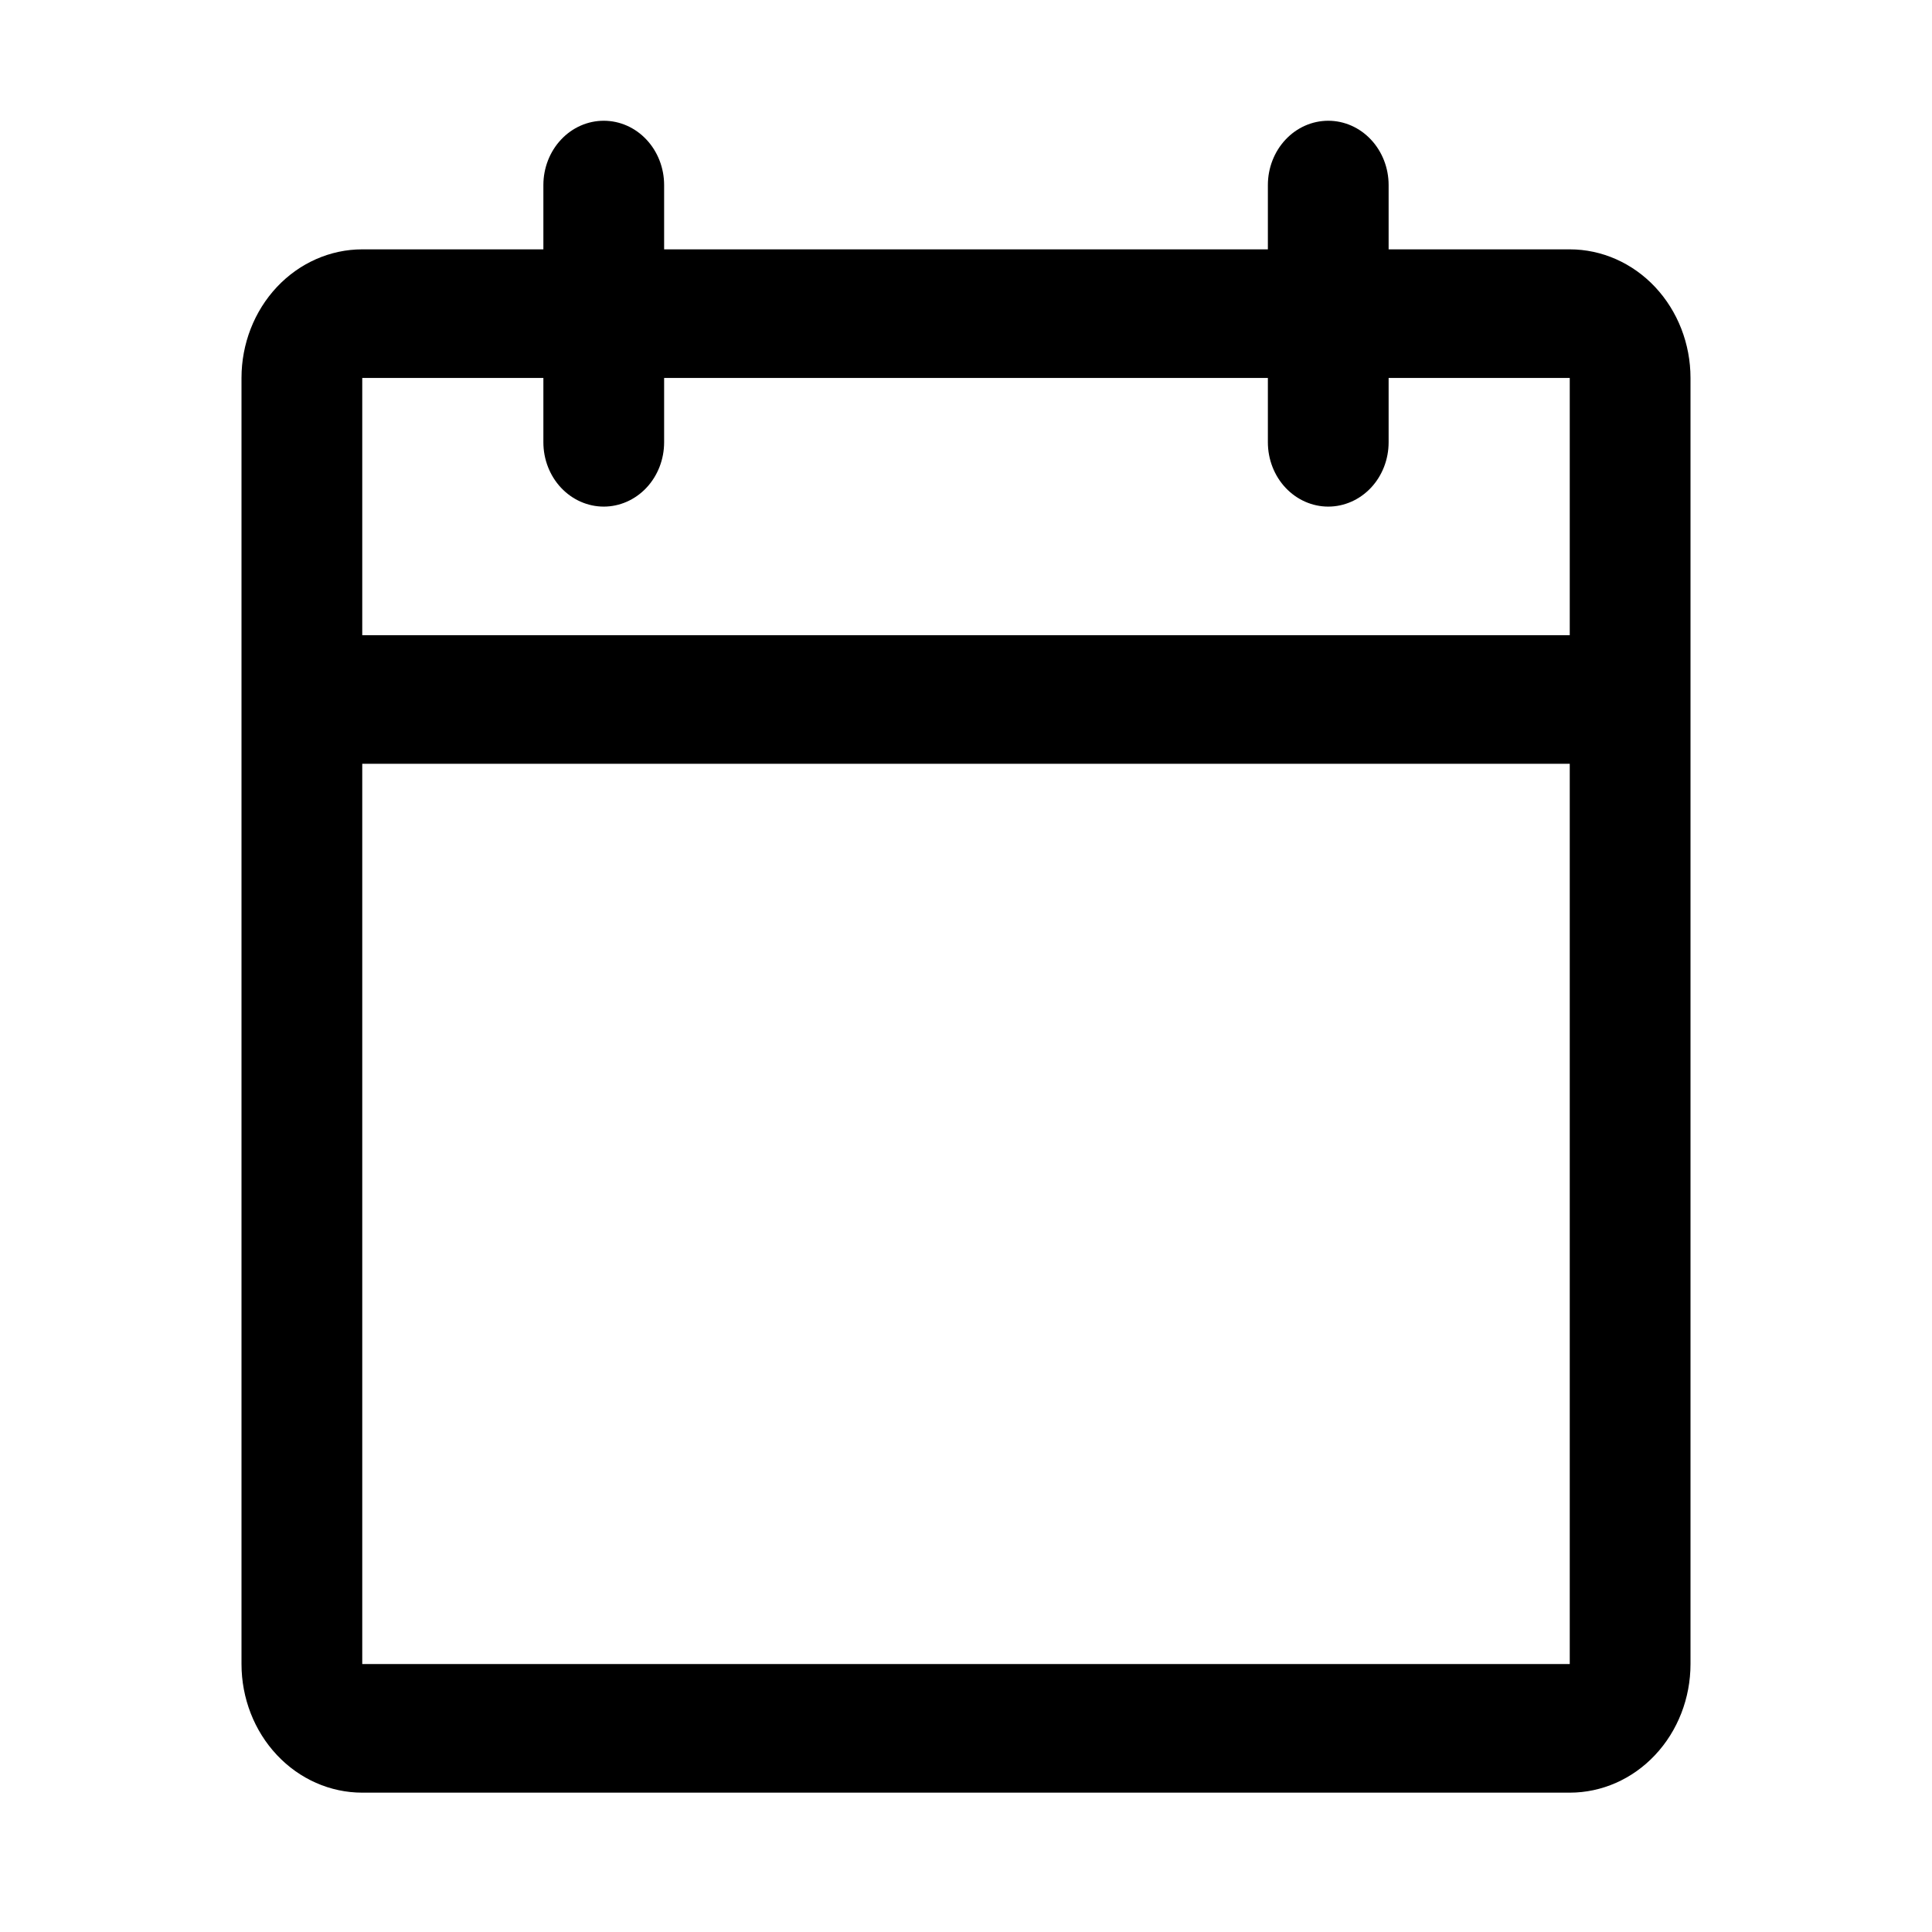 <svg width="32" height="32" viewBox="0 0 32 32" fill="none" xmlns="http://www.w3.org/2000/svg">
<path d="M26 4.13H23V3.065C23 2.783 22.895 2.512 22.707 2.312C22.52 2.112 22.265 2 22 2C21.735 2 21.48 2.112 21.293 2.312C21.105 2.512 21 2.783 21 3.065V4.13H11V3.065C11 2.783 10.895 2.512 10.707 2.312C10.52 2.112 10.265 2 10 2C9.735 2 9.48 2.112 9.293 2.312C9.105 2.512 9 2.783 9 3.065V4.13H6C5.47 4.13 4.961 4.355 4.586 4.754C4.211 5.154 4 5.695 4 6.26V27.562C4 28.127 4.211 28.669 4.586 29.068C4.961 29.468 5.47 29.692 6 29.692H26C26.53 29.692 27.039 29.468 27.414 29.068C27.789 28.669 28 28.127 28 27.562V6.26C28 5.695 27.789 5.154 27.414 4.754C27.039 4.355 26.53 4.13 26 4.13ZM9 6.26V7.325C9 7.608 9.105 7.879 9.293 8.079C9.48 8.278 9.735 8.391 10 8.391C10.265 8.391 10.52 8.278 10.707 8.079C10.895 7.879 11 7.608 11 7.325V6.26H21V7.325C21 7.608 21.105 7.879 21.293 8.079C21.48 8.278 21.735 8.391 22 8.391C22.265 8.391 22.52 8.278 22.707 8.079C22.895 7.879 23 7.608 23 7.325V6.26H26V10.521H6V6.26H9ZM26 27.562H6V12.651H26V27.562Z" fill="black"/>
</svg>
